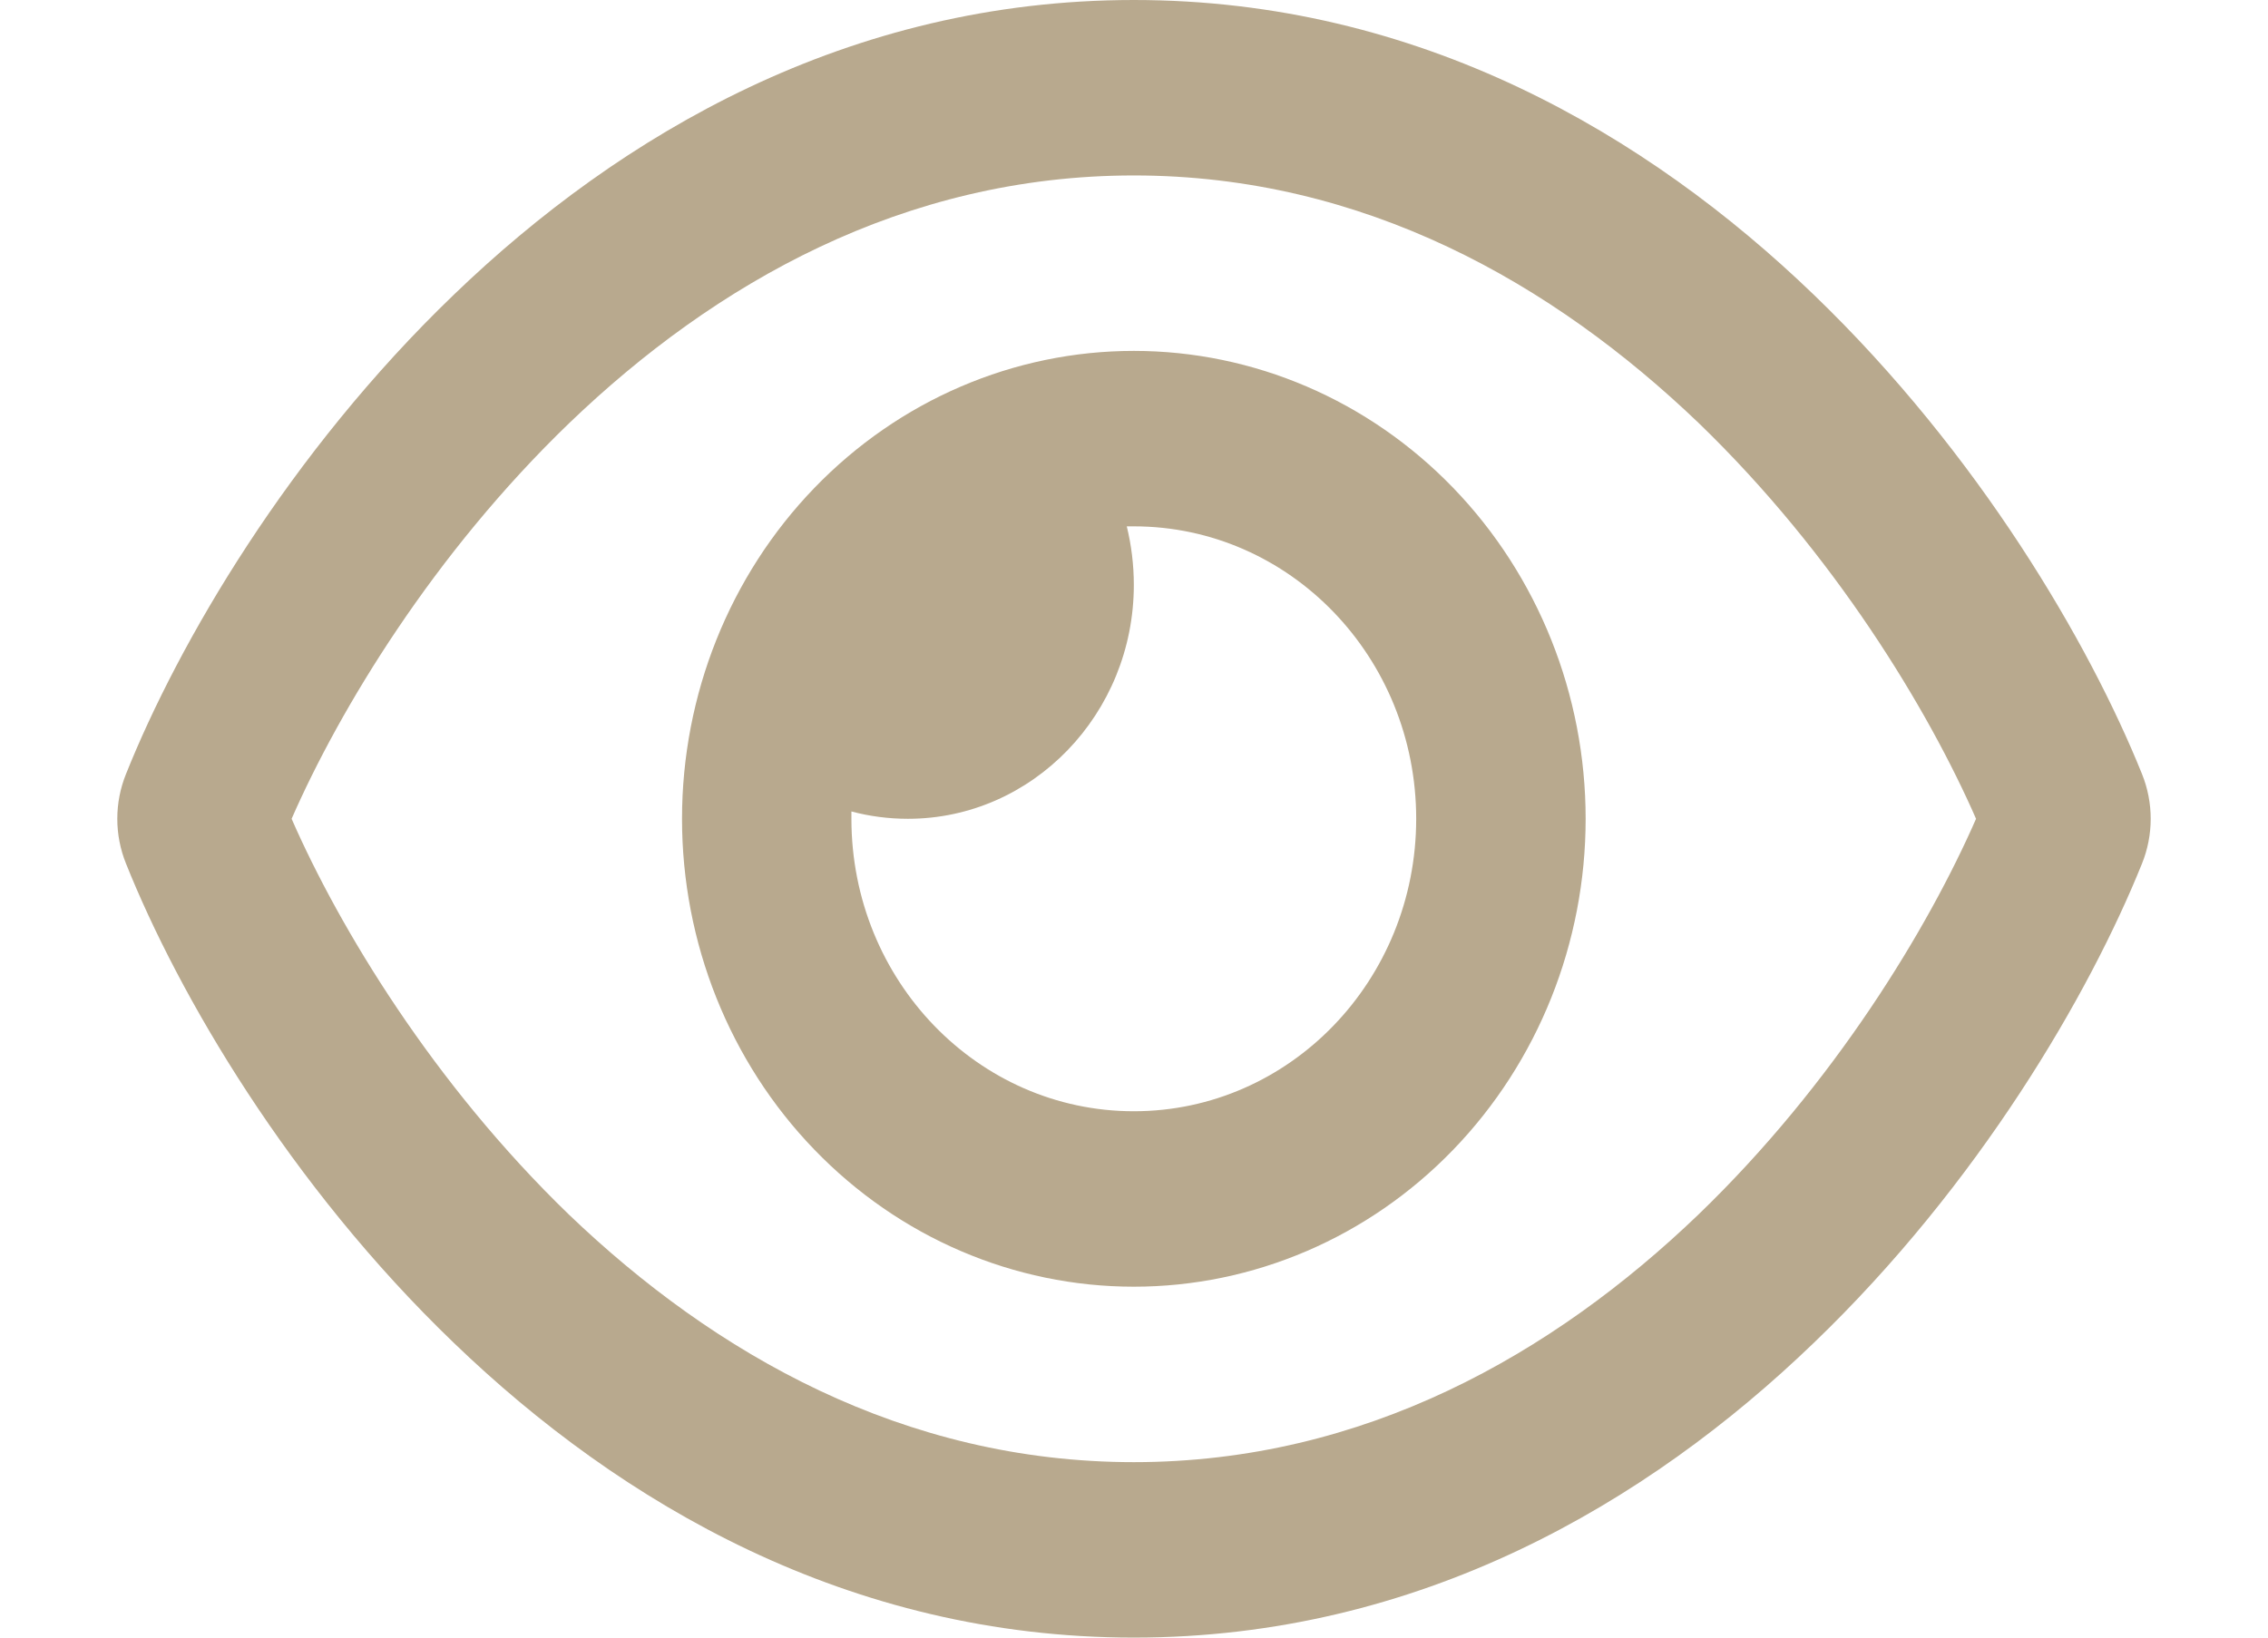 <svg width="36" height="26" viewBox="0 0 36 29" fill="none" xmlns="http://www.w3.org/2000/svg">
<path d="M17.997 3.107C13.922 3.107 10.572 5.023 8.004 7.49C5.598 9.807 3.936 12.558 3.086 14.5C3.936 16.442 5.598 19.193 7.998 21.511C10.572 23.977 13.922 25.893 17.997 25.893C22.072 25.893 25.421 23.977 27.99 21.511C30.396 19.193 32.058 16.442 32.908 14.5C32.058 12.558 30.396 9.807 27.996 7.49C25.421 5.023 22.072 3.107 17.997 3.107ZM5.96 5.217C8.904 2.382 12.947 0 17.997 0C23.046 0 27.09 2.382 30.033 5.217C32.958 8.033 34.914 11.393 35.845 13.704C36.052 14.215 36.052 14.785 35.845 15.296C34.914 17.607 32.958 20.973 30.033 23.783C27.09 26.618 23.046 29 17.997 29C12.947 29 8.904 26.618 5.96 23.783C3.036 20.973 1.08 17.607 0.155 15.296C-0.052 14.785 -0.052 14.215 0.155 13.704C1.08 11.393 3.036 8.027 5.96 5.217ZM17.997 19.679C20.759 19.679 22.996 17.361 22.996 14.5C22.996 11.639 20.759 9.321 17.997 9.321C17.953 9.321 17.916 9.321 17.872 9.321C17.953 9.652 17.997 10.001 17.997 10.357C17.997 12.642 16.203 14.5 13.997 14.5C13.653 14.5 13.316 14.455 12.997 14.37C12.997 14.416 12.997 14.455 12.997 14.5C12.997 17.361 15.235 19.679 17.997 19.679ZM17.997 6.214C20.118 6.214 22.153 7.087 23.653 8.641C25.153 10.195 25.996 12.303 25.996 14.5C25.996 16.698 25.153 18.805 23.653 20.359C22.153 21.913 20.118 22.786 17.997 22.786C15.875 22.786 13.841 21.913 12.341 20.359C10.84 18.805 9.998 16.698 9.998 14.5C9.998 12.303 10.84 10.195 12.341 8.641C13.841 7.087 15.875 6.214 17.997 6.214Z" fill="#B8A98E"/>
</svg>
